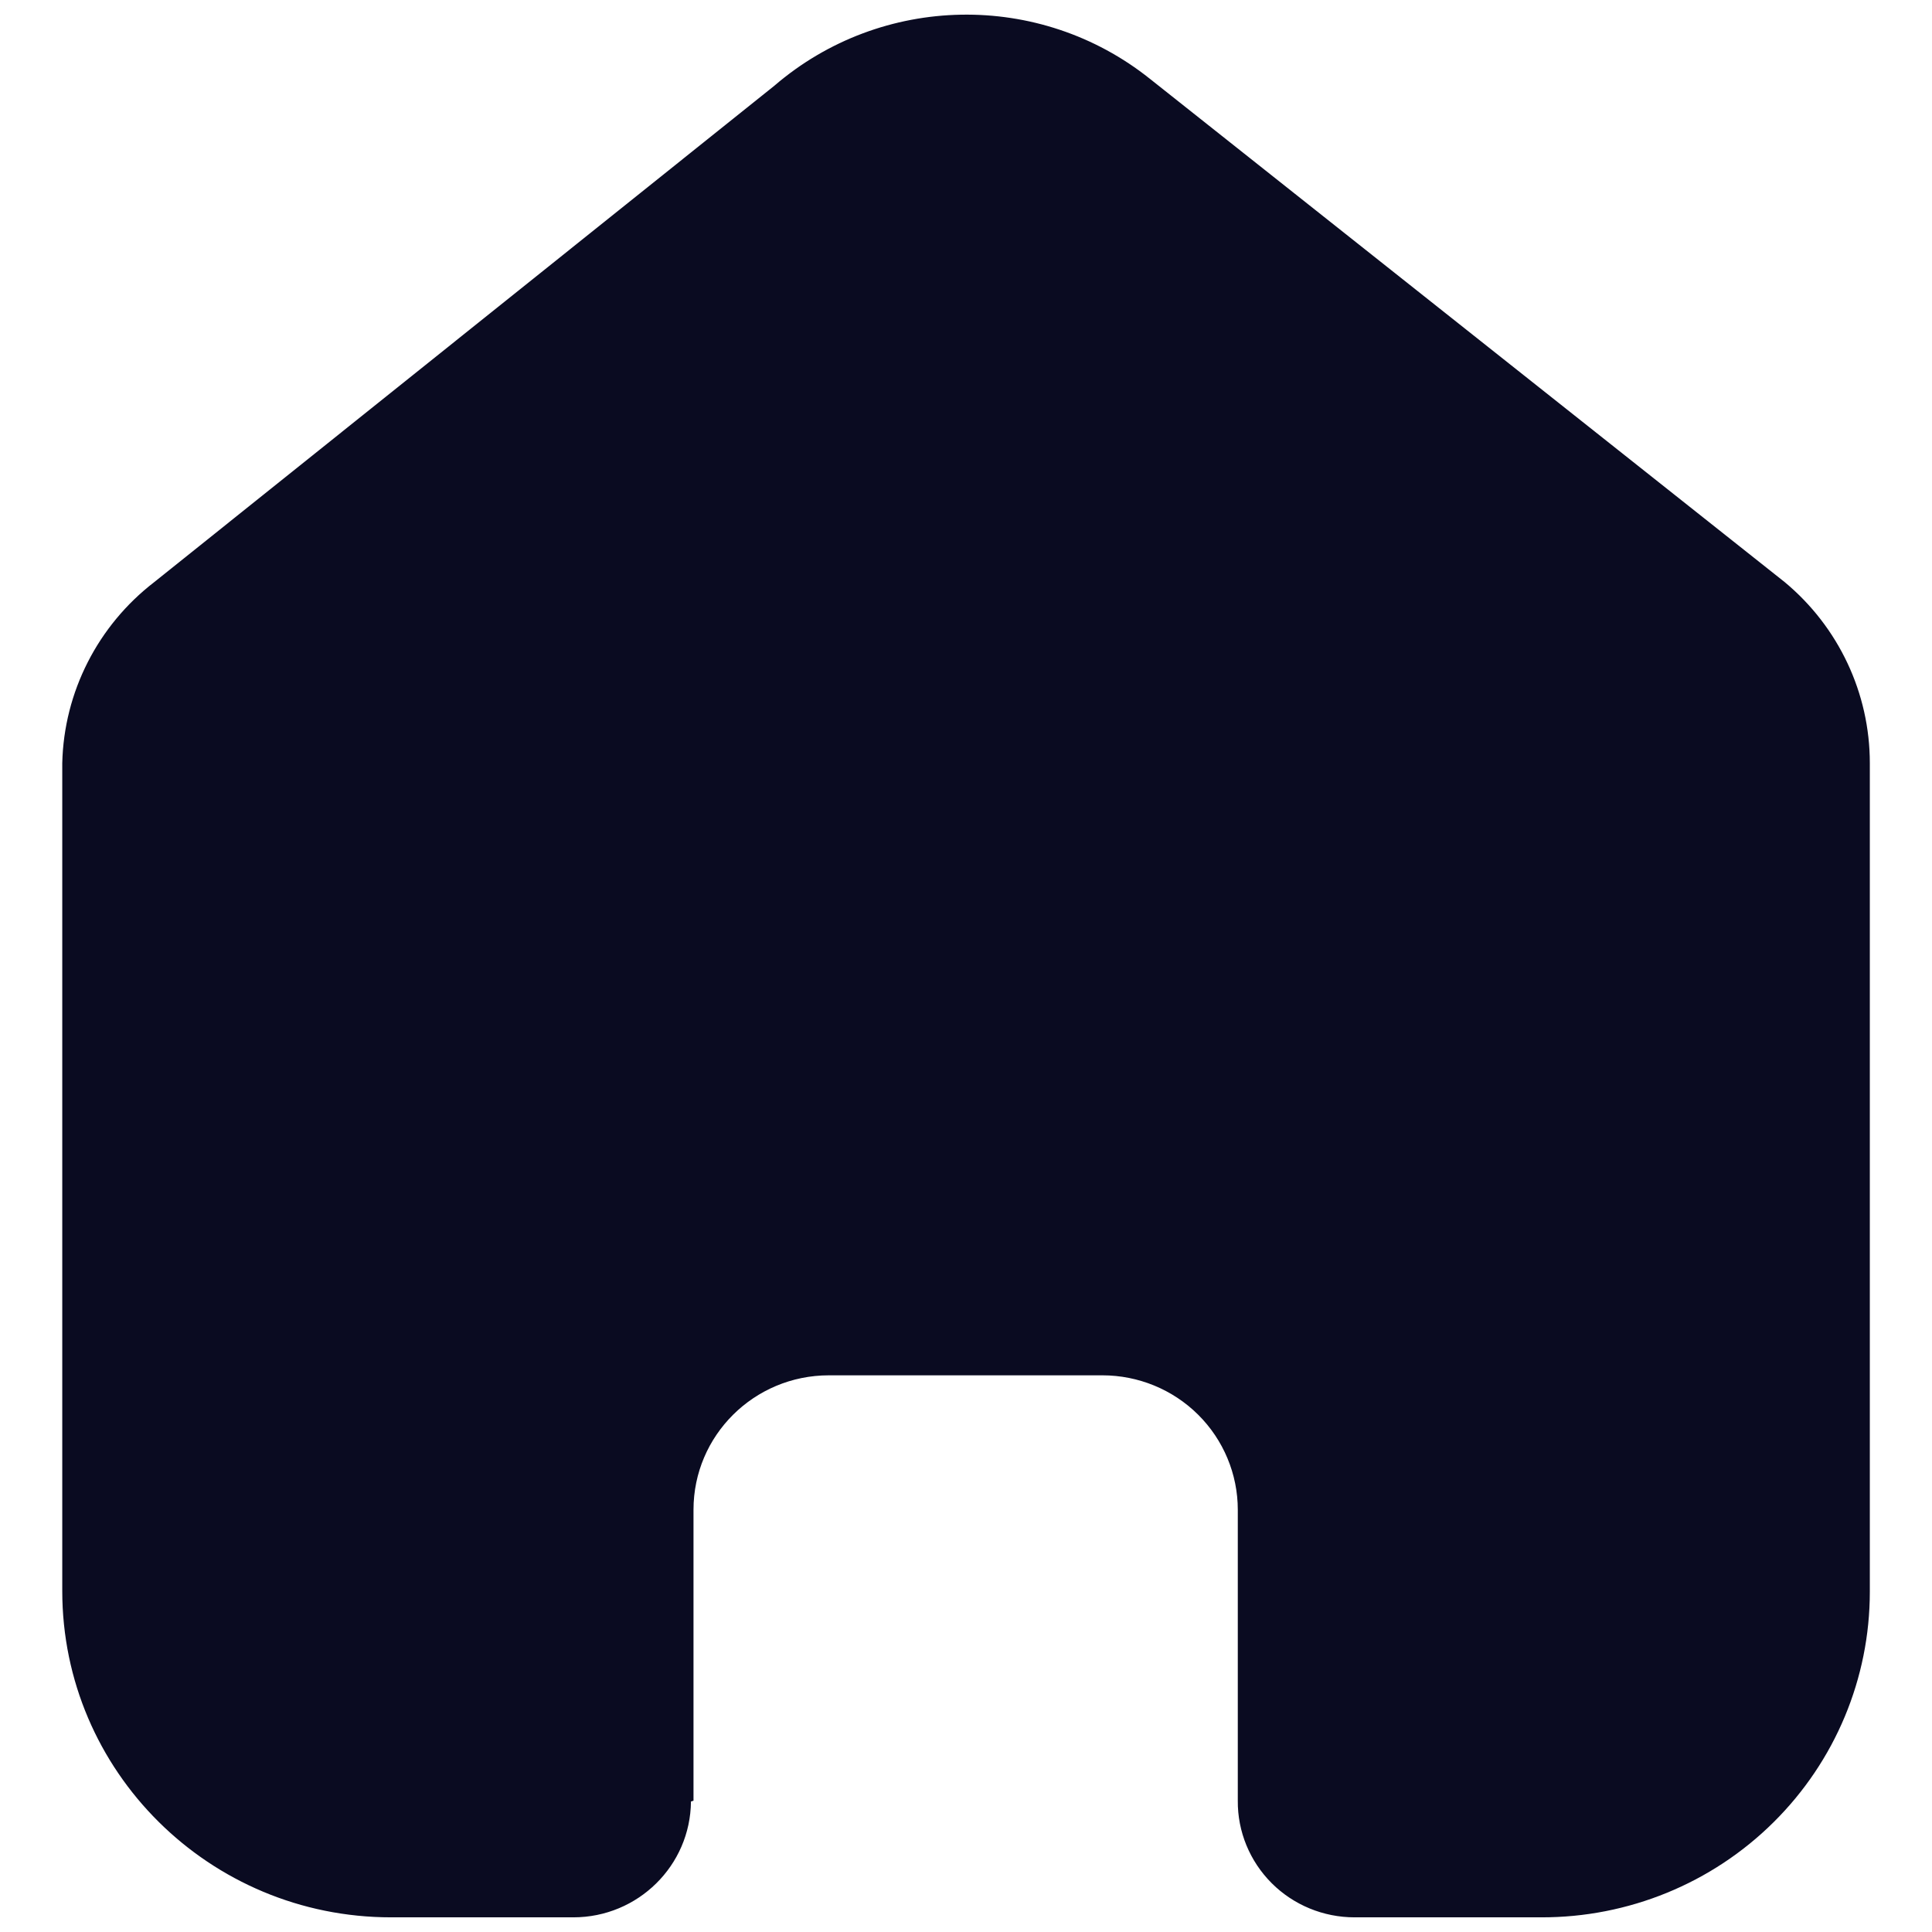 <svg width="22" height="22" viewBox="0 0 22 22" fill="none" xmlns="http://www.w3.org/2000/svg">
<path d="M7.897 20.505V17.192C7.897 16.346 8.587 15.661 9.439 15.661H12.553C12.962 15.661 13.354 15.822 13.643 16.109C13.932 16.396 14.095 16.786 14.095 17.192V20.505C14.092 20.856 14.231 21.194 14.481 21.444C14.73 21.693 15.07 21.833 15.424 21.833H17.548C18.54 21.836 19.493 21.447 20.195 20.751C20.898 20.055 21.292 19.111 21.292 18.126V8.689C21.292 7.894 20.937 7.139 20.322 6.628L13.096 0.899C11.839 -0.106 10.038 -0.073 8.818 0.976L1.757 6.628C1.113 7.124 0.728 7.881 0.709 8.689V18.116C0.709 20.169 2.385 21.833 4.453 21.833H6.529C7.264 21.833 7.862 21.244 7.868 20.514L7.897 20.505Z" fill="#0A0B21"/>
</svg>
